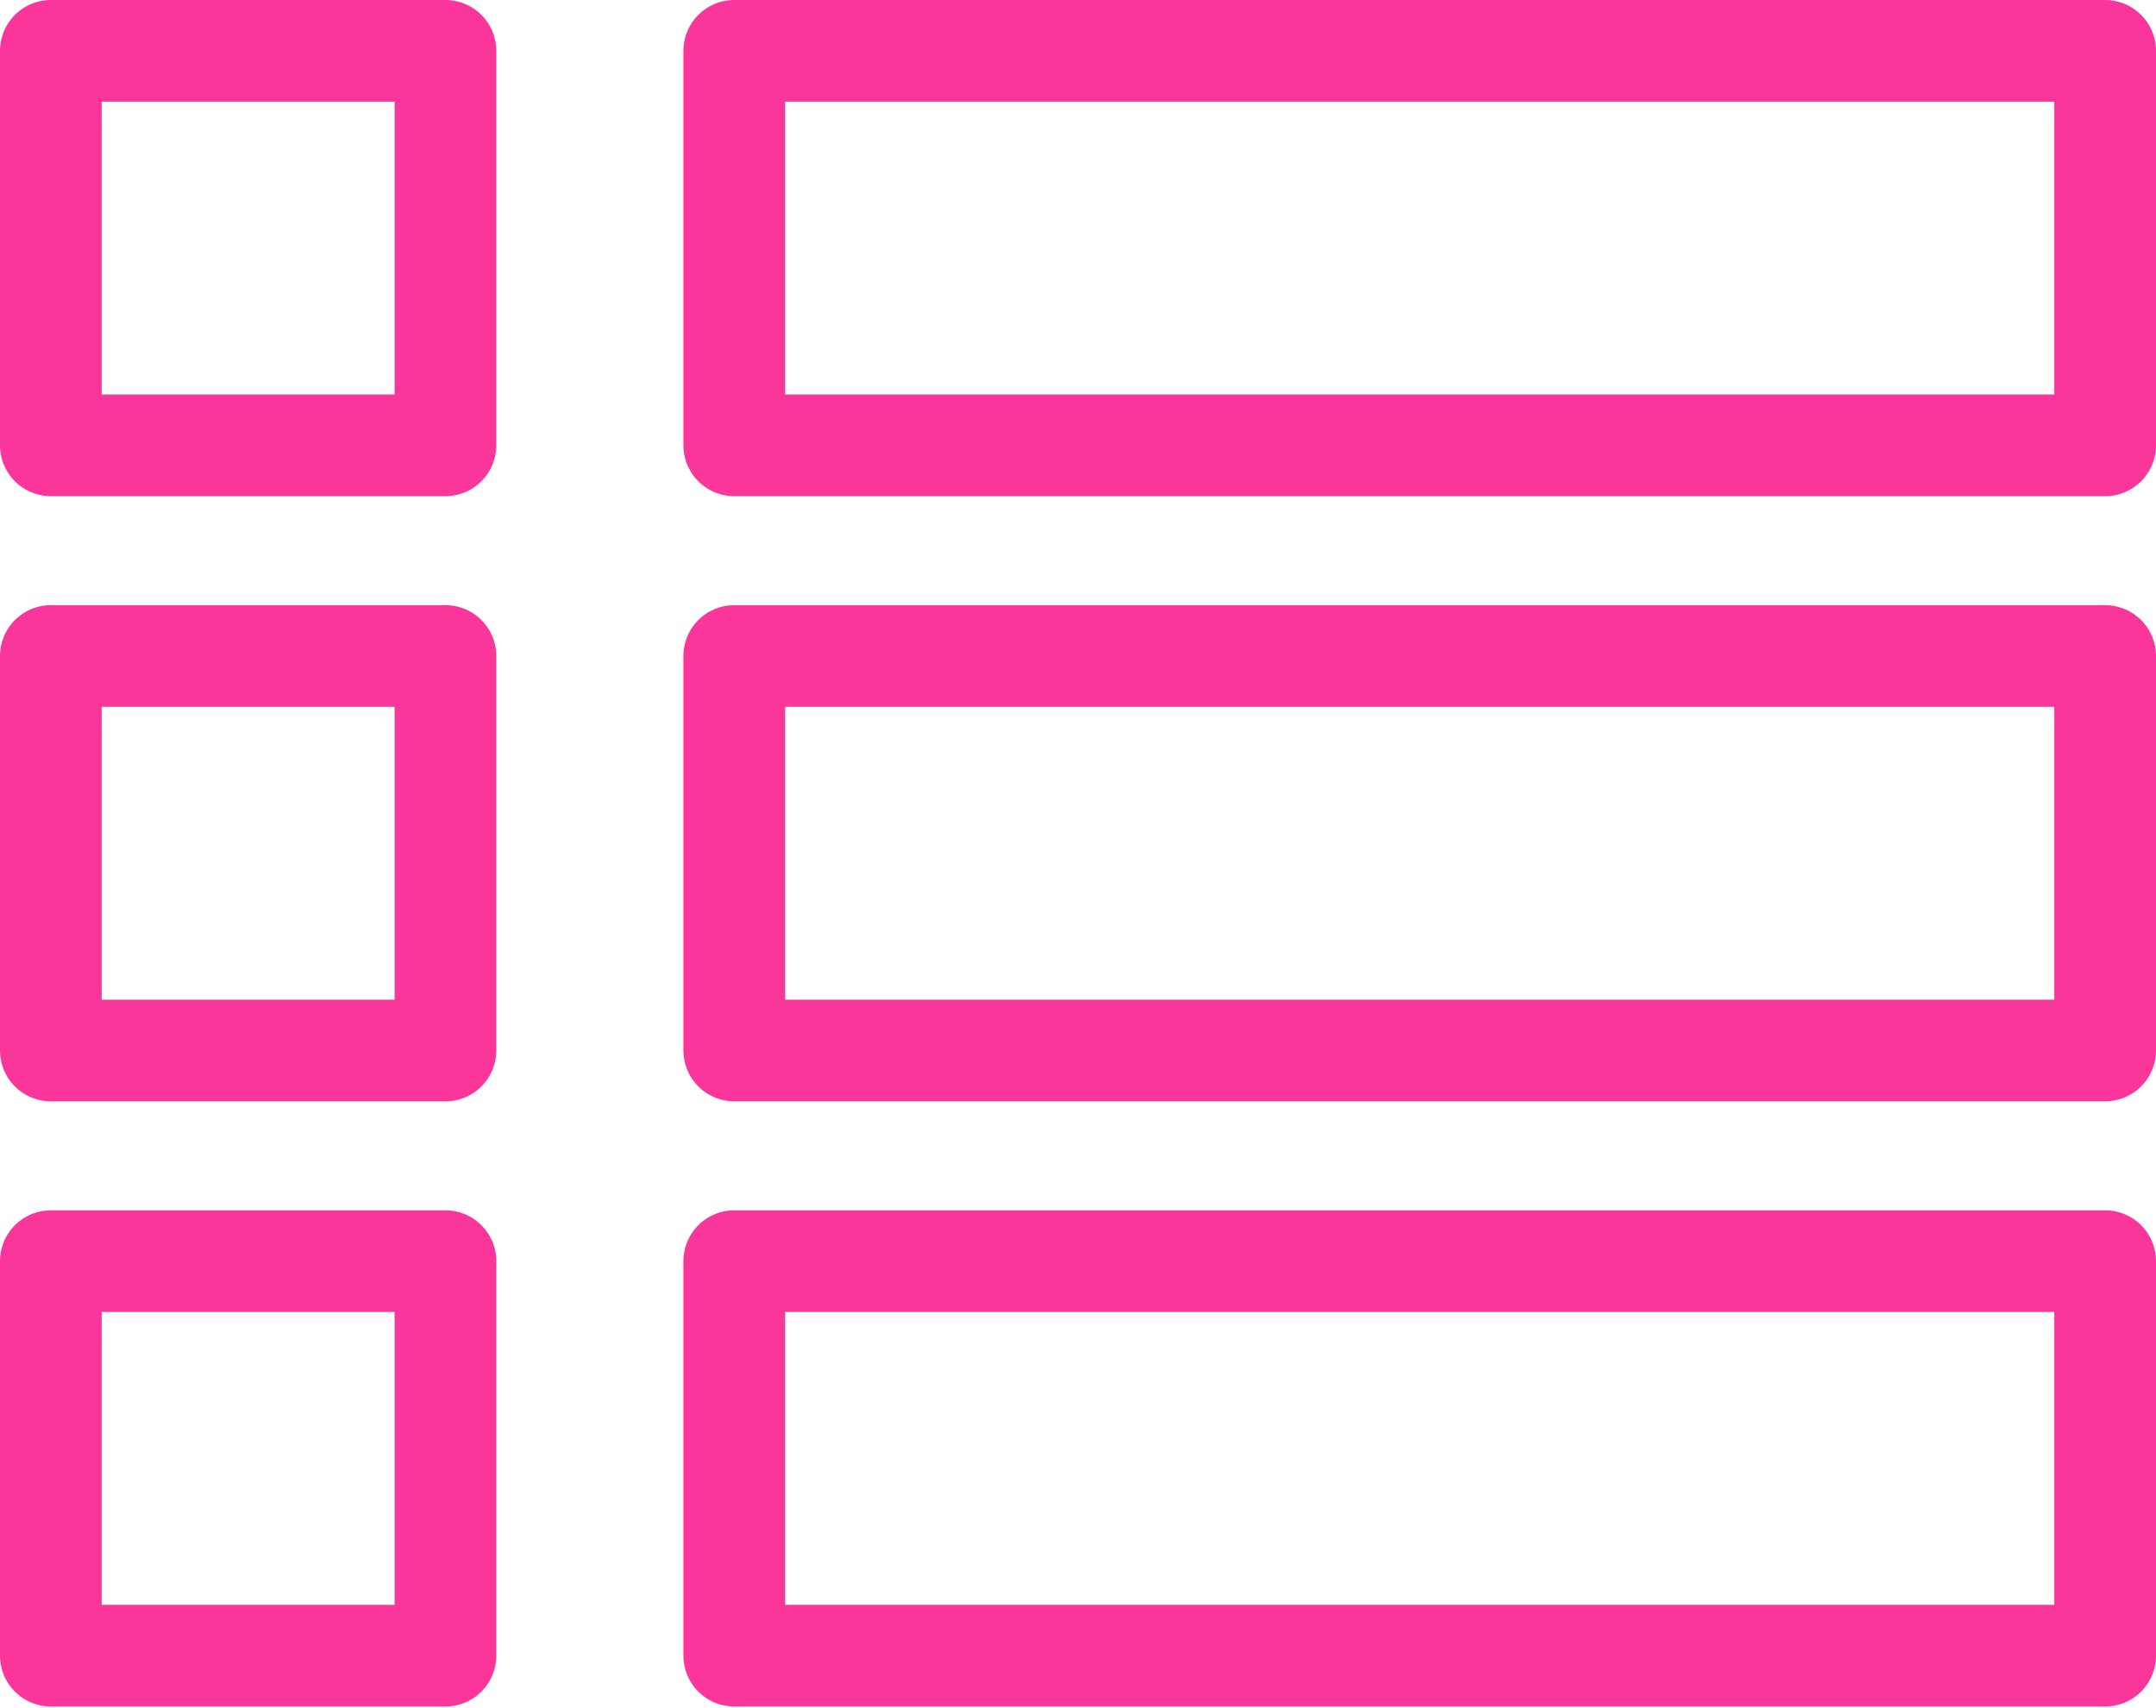 <svg width="106" height="84" viewBox="0 0 106 84" fill="none" xmlns="http://www.w3.org/2000/svg">
<rect x="2.5" y="2.5" width="19.4" height="19.4" stroke="#FA369B" stroke-width="5" stroke-linejoin="round"/>
<rect x="36.1" y="2.5" width="67.4" height="19.4" stroke="#FA369B" stroke-width="5" stroke-linejoin="round"/>
<rect x="36.1" y="32.26" width="67.4" height="19.4" stroke="#FA369B" stroke-width="5" stroke-linejoin="round"/>
<rect x="36.1" y="62.02" width="67.4" height="19.4" stroke="#FA369B" stroke-width="5" stroke-linejoin="round"/>
<rect x="2.5" y="32.26" width="19.4" height="19.4" stroke="#FA369B" stroke-width="5" stroke-linejoin="round"/>
<rect x="2.5" y="62.02" width="19.4" height="19.4" stroke="#FA369B" stroke-width="5" stroke-linejoin="round"/>
</svg>
